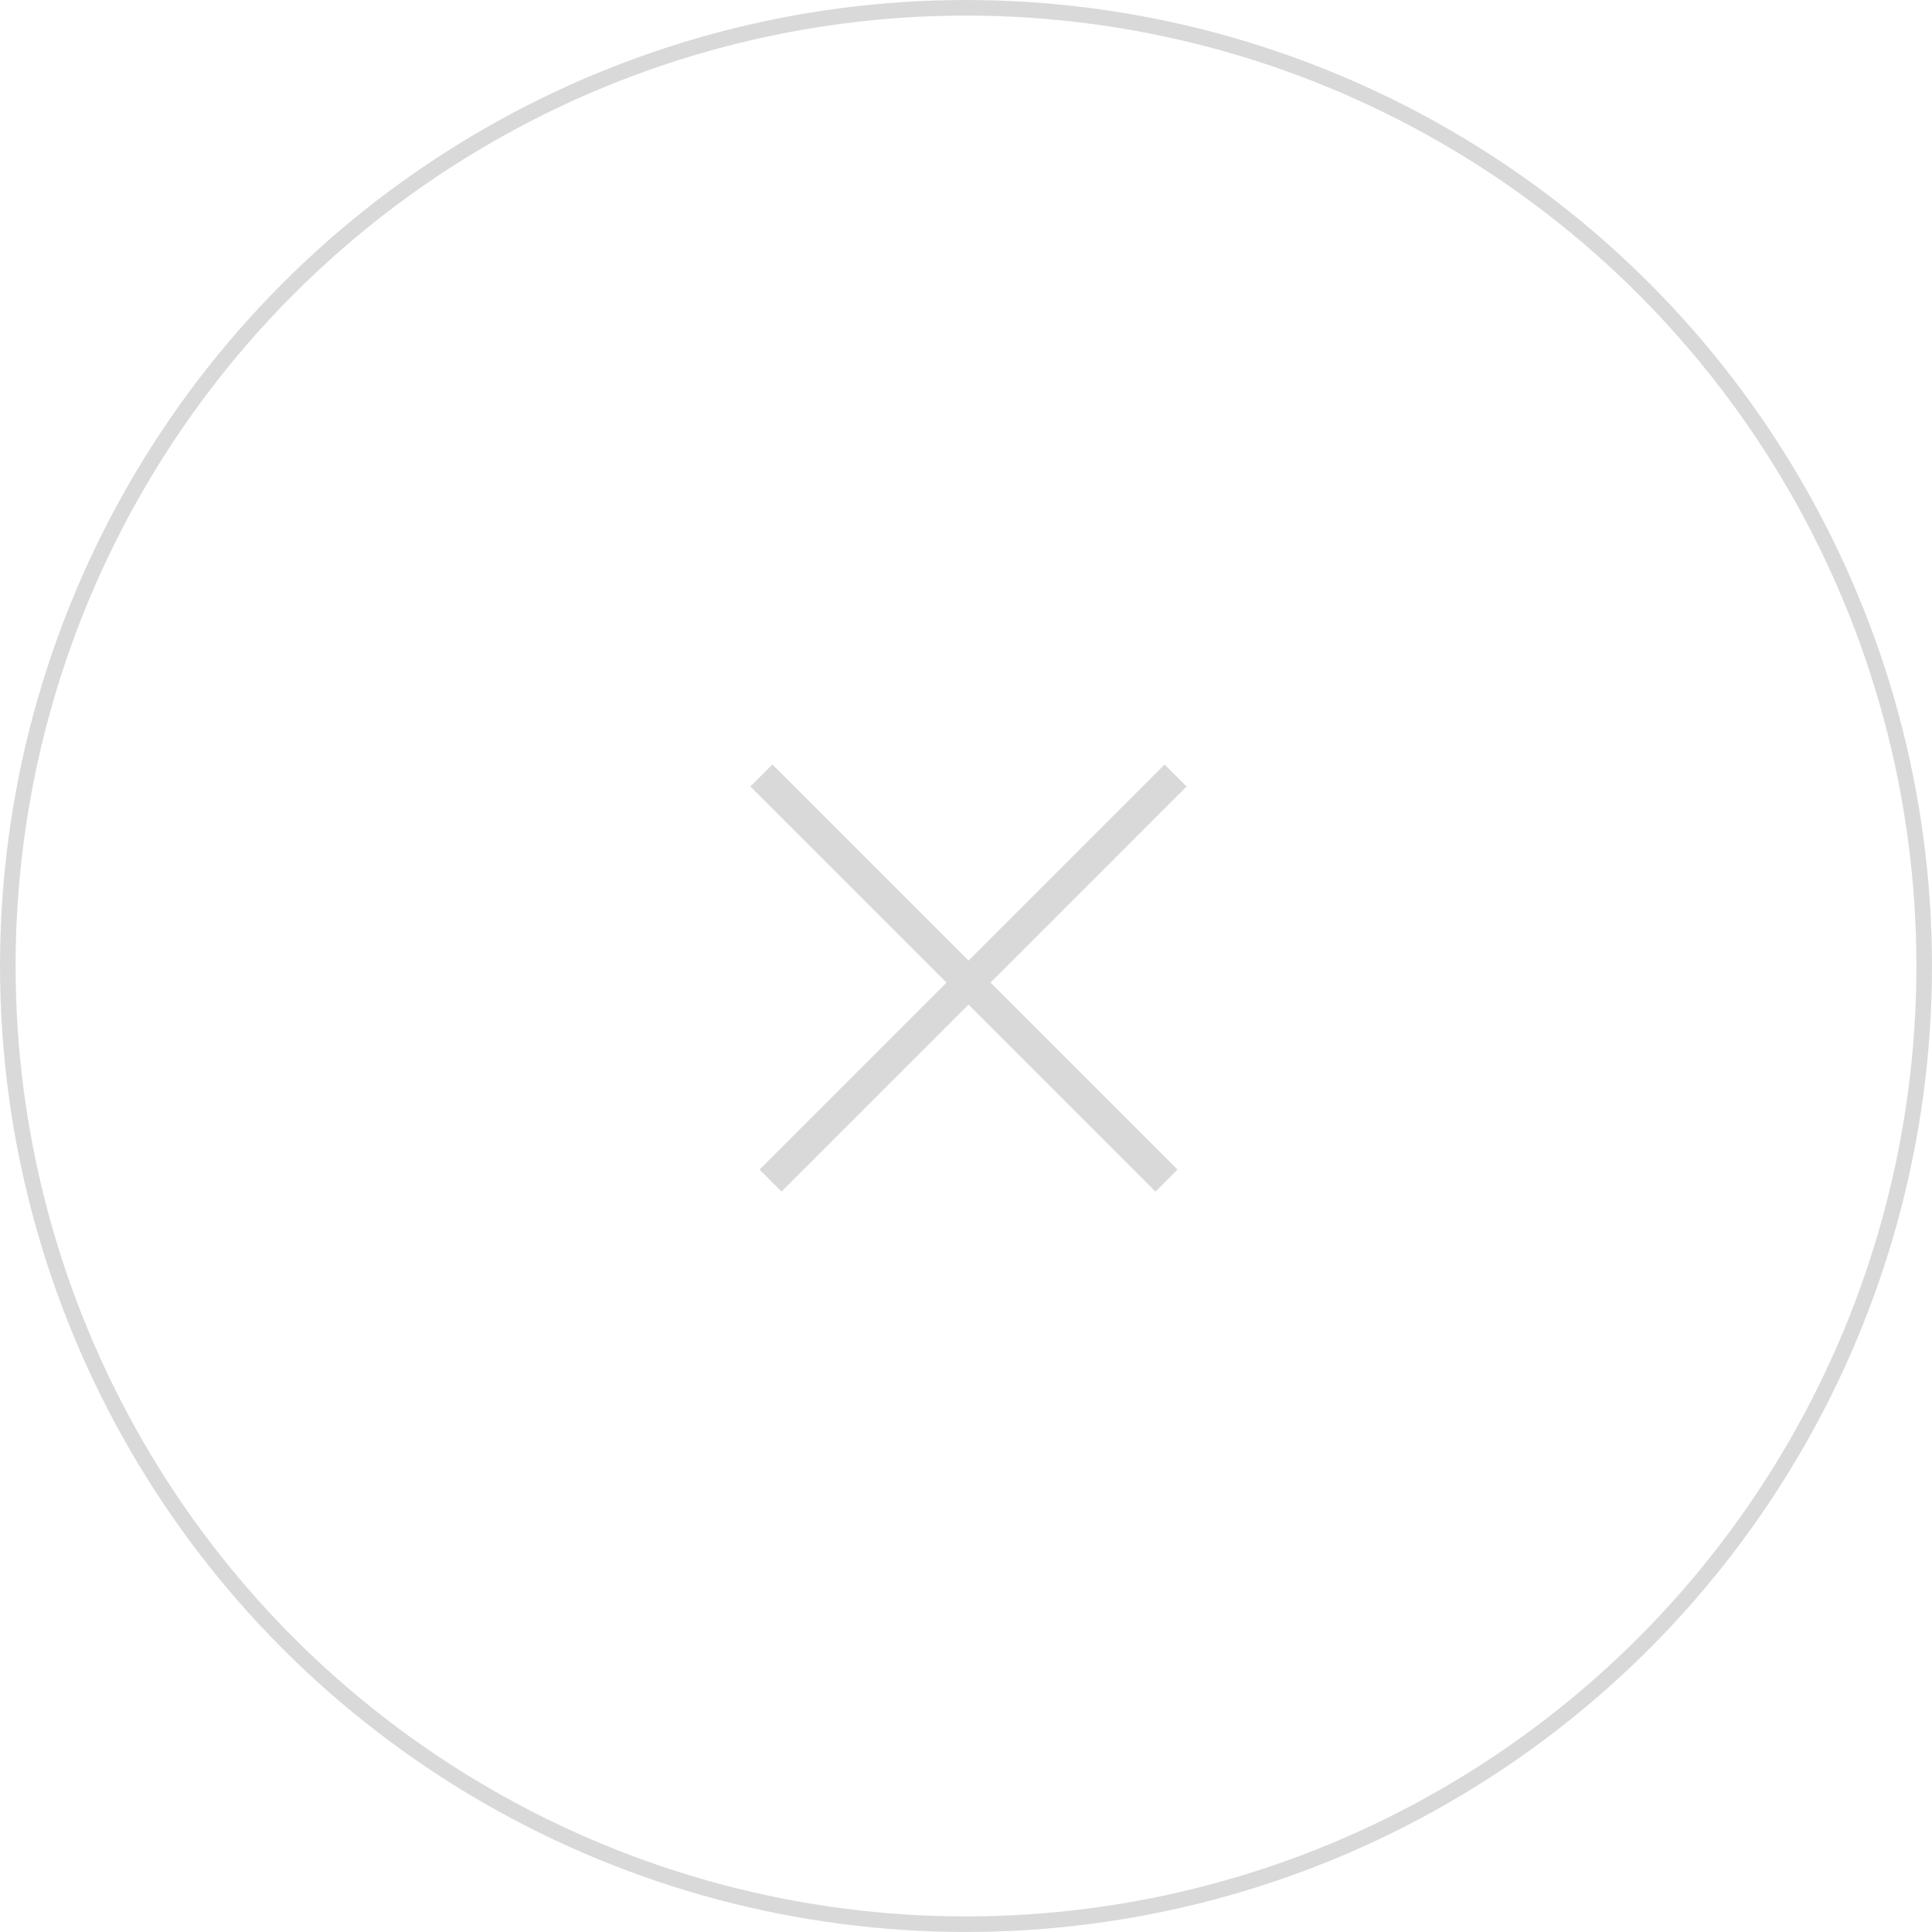 <svg width="50" height="50" viewBox="0 0 50 50" fill="none" xmlns="http://www.w3.org/2000/svg">
<circle cx="25" cy="25" r="24.798" stroke="#D9D9D9" stroke-width="0.403"/>
<line x1="19.704" y1="20.07" x2="30.188" y2="30.554" stroke="#D9D9D9" stroke-width="0.806"/>
<line x1="19.941" y1="30.554" x2="30.424" y2="20.07" stroke="#D9D9D9" stroke-width="0.806"/>
</svg>
